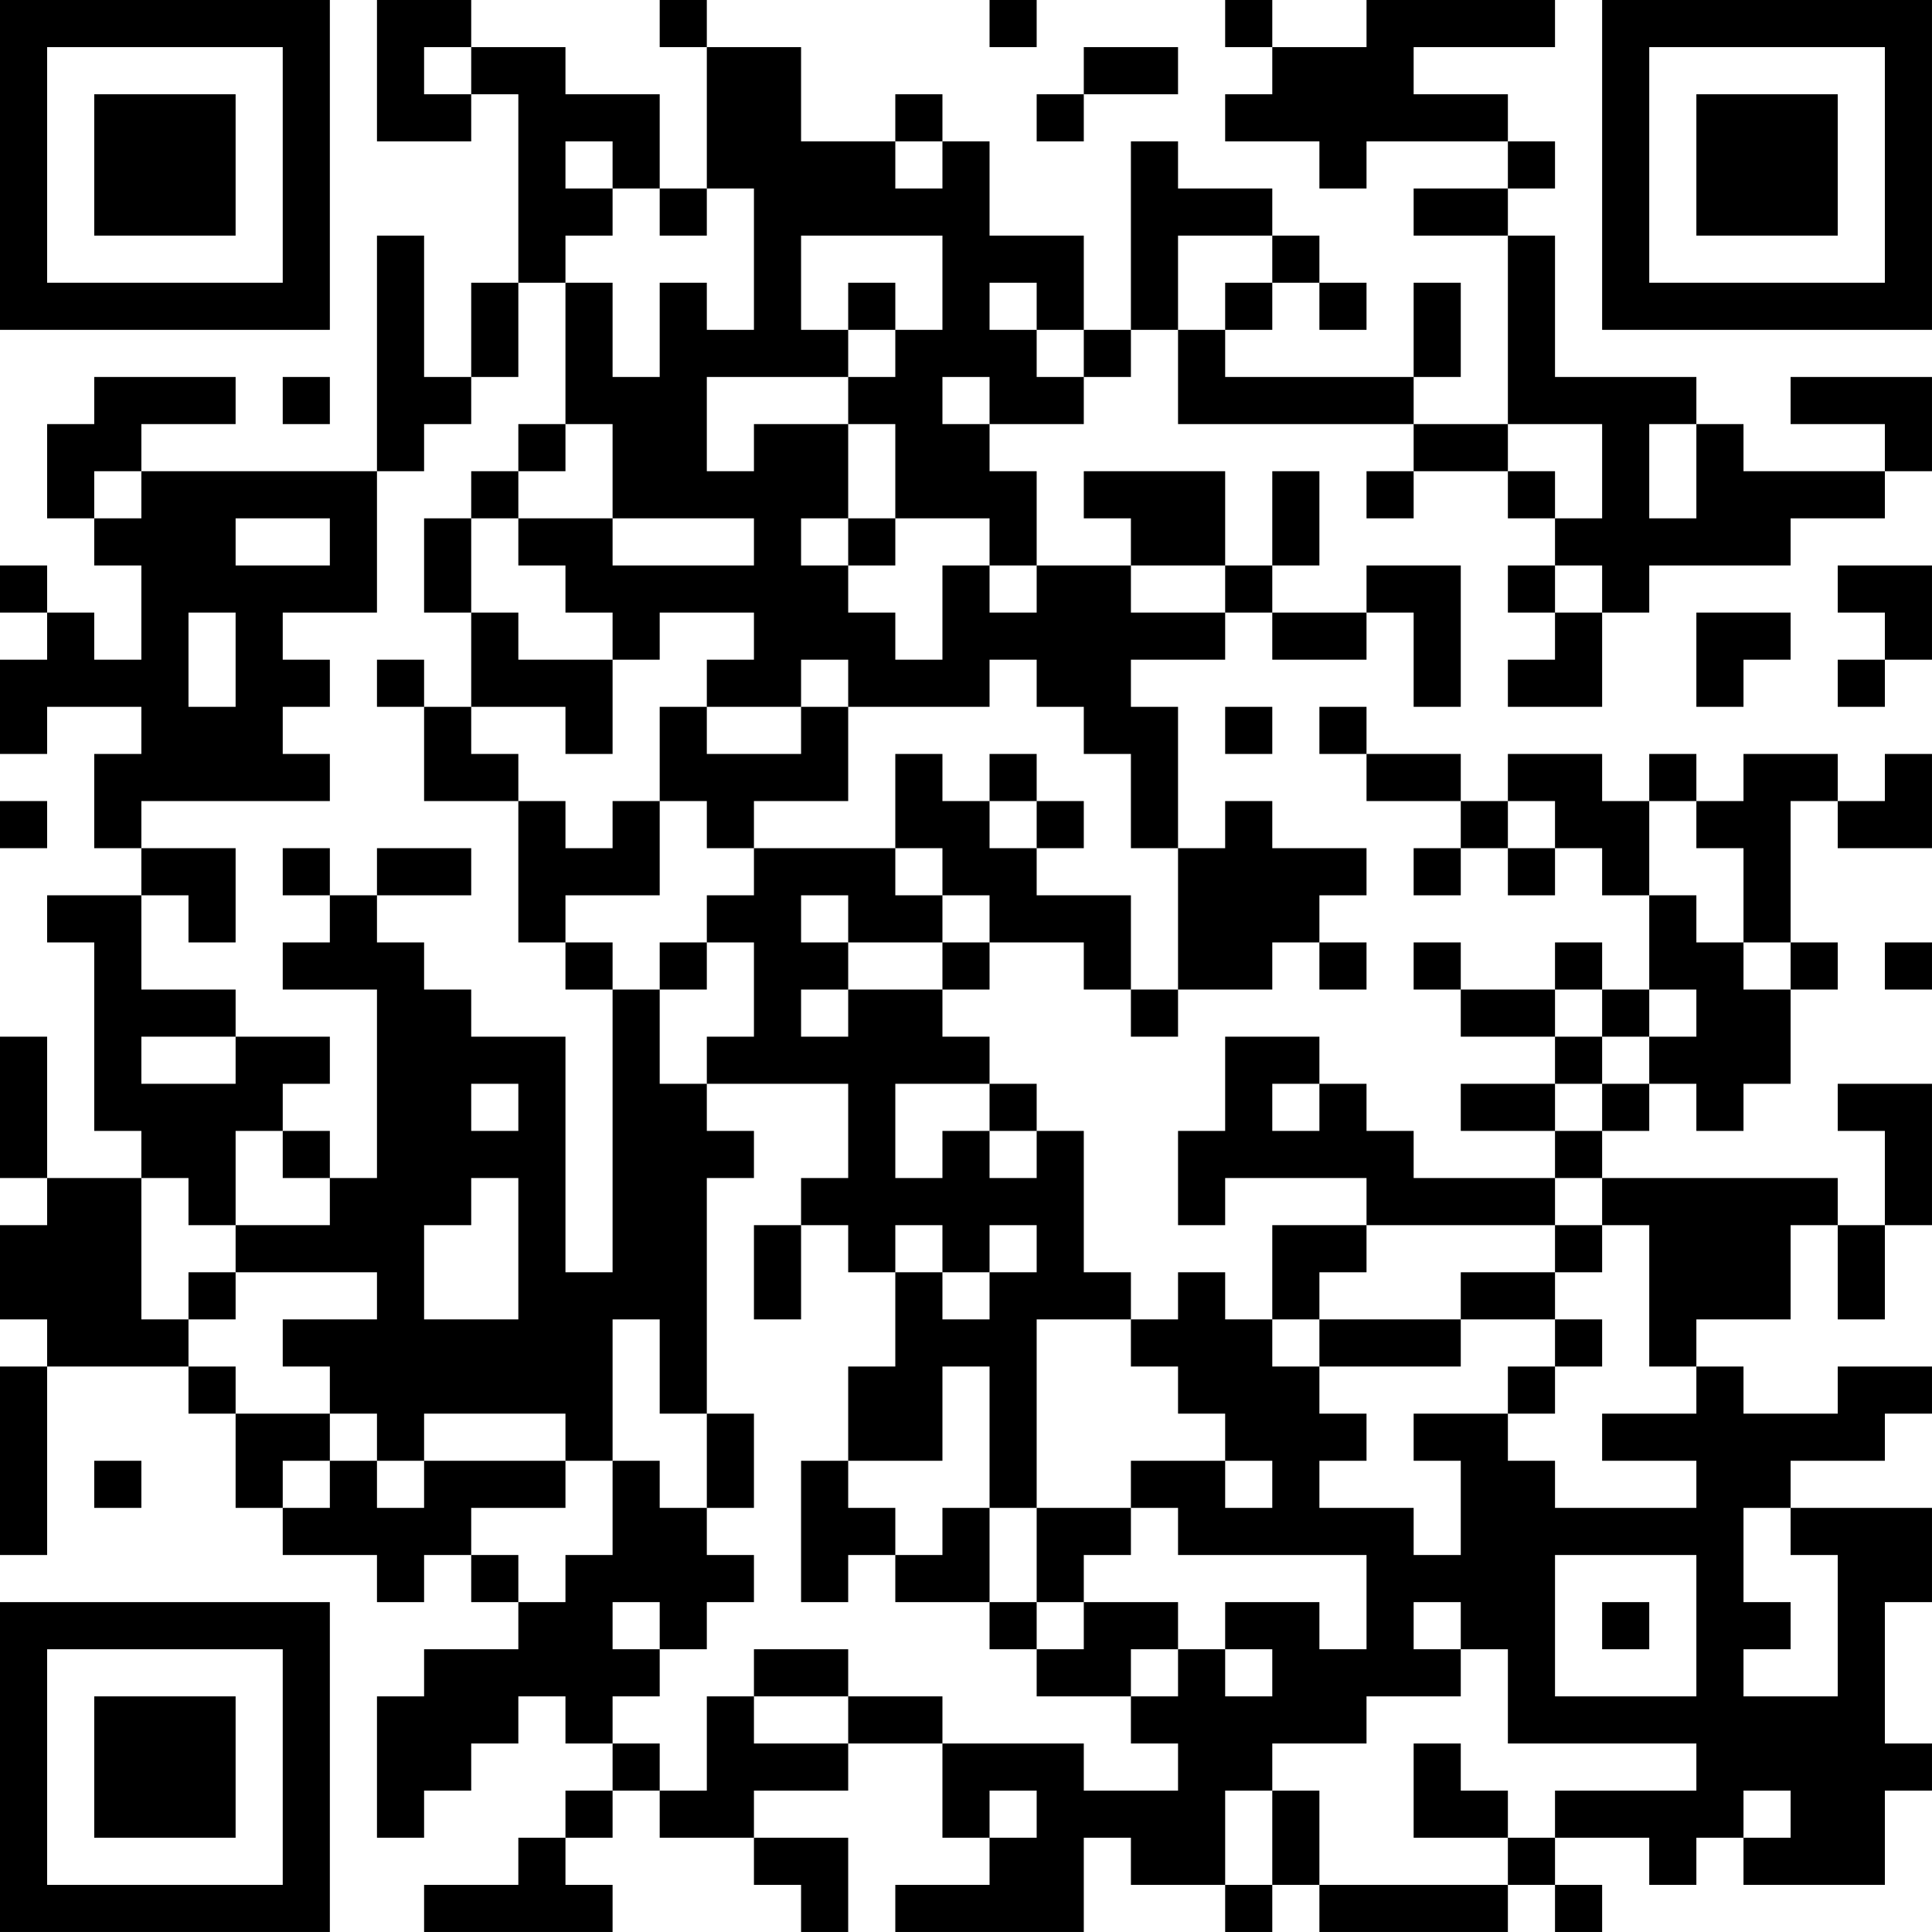 <?xml version="1.0" encoding="UTF-8"?>
<svg xmlns="http://www.w3.org/2000/svg" version="1.1" width="200" height="200" viewBox="0 0 200 200"><rect x="0" y="0" width="200" height="200" fill="#ffffff"/><g transform="scale(4.878)"><g transform="translate(0,0)"><path fill-rule="evenodd" d="M8 0L8 3L10 3L10 2L11 2L11 6L10 6L10 8L9 8L9 5L8 5L8 10L3 10L3 9L5 9L5 8L2 8L2 9L1 9L1 11L2 11L2 12L3 12L3 14L2 14L2 13L1 13L1 12L0 12L0 13L1 13L1 14L0 14L0 16L1 16L1 15L3 15L3 16L2 16L2 18L3 18L3 19L1 19L1 20L2 20L2 24L3 24L3 25L1 25L1 22L0 22L0 25L1 25L1 26L0 26L0 28L1 28L1 29L0 29L0 33L1 33L1 29L4 29L4 30L5 30L5 32L6 32L6 33L8 33L8 34L9 34L9 33L10 33L10 34L11 34L11 35L9 35L9 36L8 36L8 39L9 39L9 38L10 38L10 37L11 37L11 36L12 36L12 37L13 37L13 38L12 38L12 39L11 39L11 40L9 40L9 41L13 41L13 40L12 40L12 39L13 39L13 38L14 38L14 39L16 39L16 40L17 40L17 41L18 41L18 39L16 39L16 38L18 38L18 37L20 37L20 39L21 39L21 40L19 40L19 41L23 41L23 39L24 39L24 40L26 40L26 41L27 41L27 40L28 40L28 41L32 41L32 40L33 40L33 41L34 41L34 40L33 40L33 39L35 39L35 40L36 40L36 39L37 39L37 40L40 40L40 38L41 38L41 37L40 37L40 34L41 34L41 32L38 32L38 31L40 31L40 30L41 30L41 29L39 29L39 30L37 30L37 29L36 29L36 28L38 28L38 26L39 26L39 28L40 28L40 26L41 26L41 23L39 23L39 24L40 24L40 26L39 26L39 25L34 25L34 24L35 24L35 23L36 23L36 24L37 24L37 23L38 23L38 21L39 21L39 20L38 20L38 17L39 17L39 18L41 18L41 16L40 16L40 17L39 17L39 16L37 16L37 17L36 17L36 16L35 16L35 17L34 17L34 16L32 16L32 17L31 17L31 16L29 16L29 15L28 15L28 16L29 16L29 17L31 17L31 18L30 18L30 19L31 19L31 18L32 18L32 19L33 19L33 18L34 18L34 19L35 19L35 21L34 21L34 20L33 20L33 21L31 21L31 20L30 20L30 21L31 21L31 22L33 22L33 23L31 23L31 24L33 24L33 25L30 25L30 24L29 24L29 23L28 23L28 22L26 22L26 24L25 24L25 26L26 26L26 25L29 25L29 26L27 26L27 28L26 28L26 27L25 27L25 28L24 28L24 27L23 27L23 24L22 24L22 23L21 23L21 22L20 22L20 21L21 21L21 20L23 20L23 21L24 21L24 22L25 22L25 21L27 21L27 20L28 20L28 21L29 21L29 20L28 20L28 19L29 19L29 18L27 18L27 17L26 17L26 18L25 18L25 15L24 15L24 14L26 14L26 13L27 13L27 14L29 14L29 13L30 13L30 15L31 15L31 12L29 12L29 13L27 13L27 12L28 12L28 10L27 10L27 12L26 12L26 10L23 10L23 11L24 11L24 12L22 12L22 10L21 10L21 9L23 9L23 8L24 8L24 7L25 7L25 9L30 9L30 10L29 10L29 11L30 11L30 10L32 10L32 11L33 11L33 12L32 12L32 13L33 13L33 14L32 14L32 15L34 15L34 13L35 13L35 12L38 12L38 11L40 11L40 10L41 10L41 8L38 8L38 9L40 9L40 10L37 10L37 9L36 9L36 8L33 8L33 5L32 5L32 4L33 4L33 3L32 3L32 2L30 2L30 1L33 1L33 0L29 0L29 1L27 1L27 0L26 0L26 1L27 1L27 2L26 2L26 3L28 3L28 4L29 4L29 3L32 3L32 4L30 4L30 5L32 5L32 9L30 9L30 8L31 8L31 6L30 6L30 8L26 8L26 7L27 7L27 6L28 6L28 7L29 7L29 6L28 6L28 5L27 5L27 4L25 4L25 3L24 3L24 7L23 7L23 5L21 5L21 3L20 3L20 2L19 2L19 3L17 3L17 1L15 1L15 0L14 0L14 1L15 1L15 4L14 4L14 2L12 2L12 1L10 1L10 0ZM21 0L21 1L22 1L22 0ZM9 1L9 2L10 2L10 1ZM23 1L23 2L22 2L22 3L23 3L23 2L25 2L25 1ZM12 3L12 4L13 4L13 5L12 5L12 6L11 6L11 8L10 8L10 9L9 9L9 10L8 10L8 13L6 13L6 14L7 14L7 15L6 15L6 16L7 16L7 17L3 17L3 18L5 18L5 20L4 20L4 19L3 19L3 21L5 21L5 22L3 22L3 23L5 23L5 22L7 22L7 23L6 23L6 24L5 24L5 26L4 26L4 25L3 25L3 28L4 28L4 29L5 29L5 30L7 30L7 31L6 31L6 32L7 32L7 31L8 31L8 32L9 32L9 31L12 31L12 32L10 32L10 33L11 33L11 34L12 34L12 33L13 33L13 31L14 31L14 32L15 32L15 33L16 33L16 34L15 34L15 35L14 35L14 34L13 34L13 35L14 35L14 36L13 36L13 37L14 37L14 38L15 38L15 36L16 36L16 37L18 37L18 36L20 36L20 37L23 37L23 38L25 38L25 37L24 37L24 36L25 36L25 35L26 35L26 36L27 36L27 35L26 35L26 34L28 34L28 35L29 35L29 33L25 33L25 32L24 32L24 31L26 31L26 32L27 32L27 31L26 31L26 30L25 30L25 29L24 29L24 28L22 28L22 32L21 32L21 29L20 29L20 31L18 31L18 29L19 29L19 27L20 27L20 28L21 28L21 27L22 27L22 26L21 26L21 27L20 27L20 26L19 26L19 27L18 27L18 26L17 26L17 25L18 25L18 23L15 23L15 22L16 22L16 20L15 20L15 19L16 19L16 18L19 18L19 19L20 19L20 20L18 20L18 19L17 19L17 20L18 20L18 21L17 21L17 22L18 22L18 21L20 21L20 20L21 20L21 19L20 19L20 18L19 18L19 16L20 16L20 17L21 17L21 18L22 18L22 19L24 19L24 21L25 21L25 18L24 18L24 16L23 16L23 15L22 15L22 14L21 14L21 15L18 15L18 14L17 14L17 15L15 15L15 14L16 14L16 13L14 13L14 14L13 14L13 13L12 13L12 12L11 12L11 11L13 11L13 12L16 12L16 11L13 11L13 9L12 9L12 6L13 6L13 8L14 8L14 6L15 6L15 7L16 7L16 4L15 4L15 5L14 5L14 4L13 4L13 3ZM19 3L19 4L20 4L20 3ZM17 5L17 7L18 7L18 8L15 8L15 10L16 10L16 9L18 9L18 11L17 11L17 12L18 12L18 13L19 13L19 14L20 14L20 12L21 12L21 13L22 13L22 12L21 12L21 11L19 11L19 9L18 9L18 8L19 8L19 7L20 7L20 5ZM25 5L25 7L26 7L26 6L27 6L27 5ZM18 6L18 7L19 7L19 6ZM21 6L21 7L22 7L22 8L23 8L23 7L22 7L22 6ZM6 8L6 9L7 9L7 8ZM20 8L20 9L21 9L21 8ZM11 9L11 10L10 10L10 11L9 11L9 13L10 13L10 15L9 15L9 14L8 14L8 15L9 15L9 17L11 17L11 20L12 20L12 21L13 21L13 27L12 27L12 22L10 22L10 21L9 21L9 20L8 20L8 19L10 19L10 18L8 18L8 19L7 19L7 18L6 18L6 19L7 19L7 20L6 20L6 21L8 21L8 25L7 25L7 24L6 24L6 25L7 25L7 26L5 26L5 27L4 27L4 28L5 28L5 27L8 27L8 28L6 28L6 29L7 29L7 30L8 30L8 31L9 31L9 30L12 30L12 31L13 31L13 28L14 28L14 30L15 30L15 32L16 32L16 30L15 30L15 25L16 25L16 24L15 24L15 23L14 23L14 21L15 21L15 20L14 20L14 21L13 21L13 20L12 20L12 19L14 19L14 17L15 17L15 18L16 18L16 17L18 17L18 15L17 15L17 16L15 16L15 15L14 15L14 17L13 17L13 18L12 18L12 17L11 17L11 16L10 16L10 15L12 15L12 16L13 16L13 14L11 14L11 13L10 13L10 11L11 11L11 10L12 10L12 9ZM32 9L32 10L33 10L33 11L34 11L34 9ZM35 9L35 11L36 11L36 9ZM2 10L2 11L3 11L3 10ZM5 11L5 12L7 12L7 11ZM18 11L18 12L19 12L19 11ZM24 12L24 13L26 13L26 12ZM33 12L33 13L34 13L34 12ZM39 12L39 13L40 13L40 14L39 14L39 15L40 15L40 14L41 14L41 12ZM4 13L4 15L5 15L5 13ZM36 13L36 15L37 15L37 14L38 14L38 13ZM26 15L26 16L27 16L27 15ZM21 16L21 17L22 17L22 18L23 18L23 17L22 17L22 16ZM0 17L0 18L1 18L1 17ZM32 17L32 18L33 18L33 17ZM35 17L35 19L36 19L36 20L37 20L37 21L38 21L38 20L37 20L37 18L36 18L36 17ZM40 20L40 21L41 21L41 20ZM33 21L33 22L34 22L34 23L33 23L33 24L34 24L34 23L35 23L35 22L36 22L36 21L35 21L35 22L34 22L34 21ZM10 23L10 24L11 24L11 23ZM19 23L19 25L20 25L20 24L21 24L21 25L22 25L22 24L21 24L21 23ZM27 23L27 24L28 24L28 23ZM10 25L10 26L9 26L9 28L11 28L11 25ZM33 25L33 26L29 26L29 27L28 27L28 28L27 28L27 29L28 29L28 30L29 30L29 31L28 31L28 32L30 32L30 33L31 33L31 31L30 31L30 30L32 30L32 31L33 31L33 32L36 32L36 31L34 31L34 30L36 30L36 29L35 29L35 26L34 26L34 25ZM16 26L16 28L17 28L17 26ZM33 26L33 27L31 27L31 28L28 28L28 29L31 29L31 28L33 28L33 29L32 29L32 30L33 30L33 29L34 29L34 28L33 28L33 27L34 27L34 26ZM2 31L2 32L3 32L3 31ZM17 31L17 34L18 34L18 33L19 33L19 34L21 34L21 35L22 35L22 36L24 36L24 35L25 35L25 34L23 34L23 33L24 33L24 32L22 32L22 34L21 34L21 32L20 32L20 33L19 33L19 32L18 32L18 31ZM37 32L37 34L38 34L38 35L37 35L37 36L39 36L39 33L38 33L38 32ZM33 33L33 36L36 36L36 33ZM22 34L22 35L23 35L23 34ZM30 34L30 35L31 35L31 36L29 36L29 37L27 37L27 38L26 38L26 40L27 40L27 38L28 38L28 40L32 40L32 39L33 39L33 38L36 38L36 37L32 37L32 35L31 35L31 34ZM34 34L34 35L35 35L35 34ZM16 35L16 36L18 36L18 35ZM30 37L30 39L32 39L32 38L31 38L31 37ZM21 38L21 39L22 39L22 38ZM37 38L37 39L38 39L38 38ZM0 0L0 7L7 7L7 0ZM1 1L1 6L6 6L6 1ZM2 2L2 5L5 5L5 2ZM34 0L34 7L41 7L41 0ZM35 1L35 6L40 6L40 1ZM36 2L36 5L39 5L39 2ZM0 34L0 41L7 41L7 34ZM1 35L1 40L6 40L6 35ZM2 36L2 39L5 39L5 36Z" fill="#000000"/></g></g></svg>
